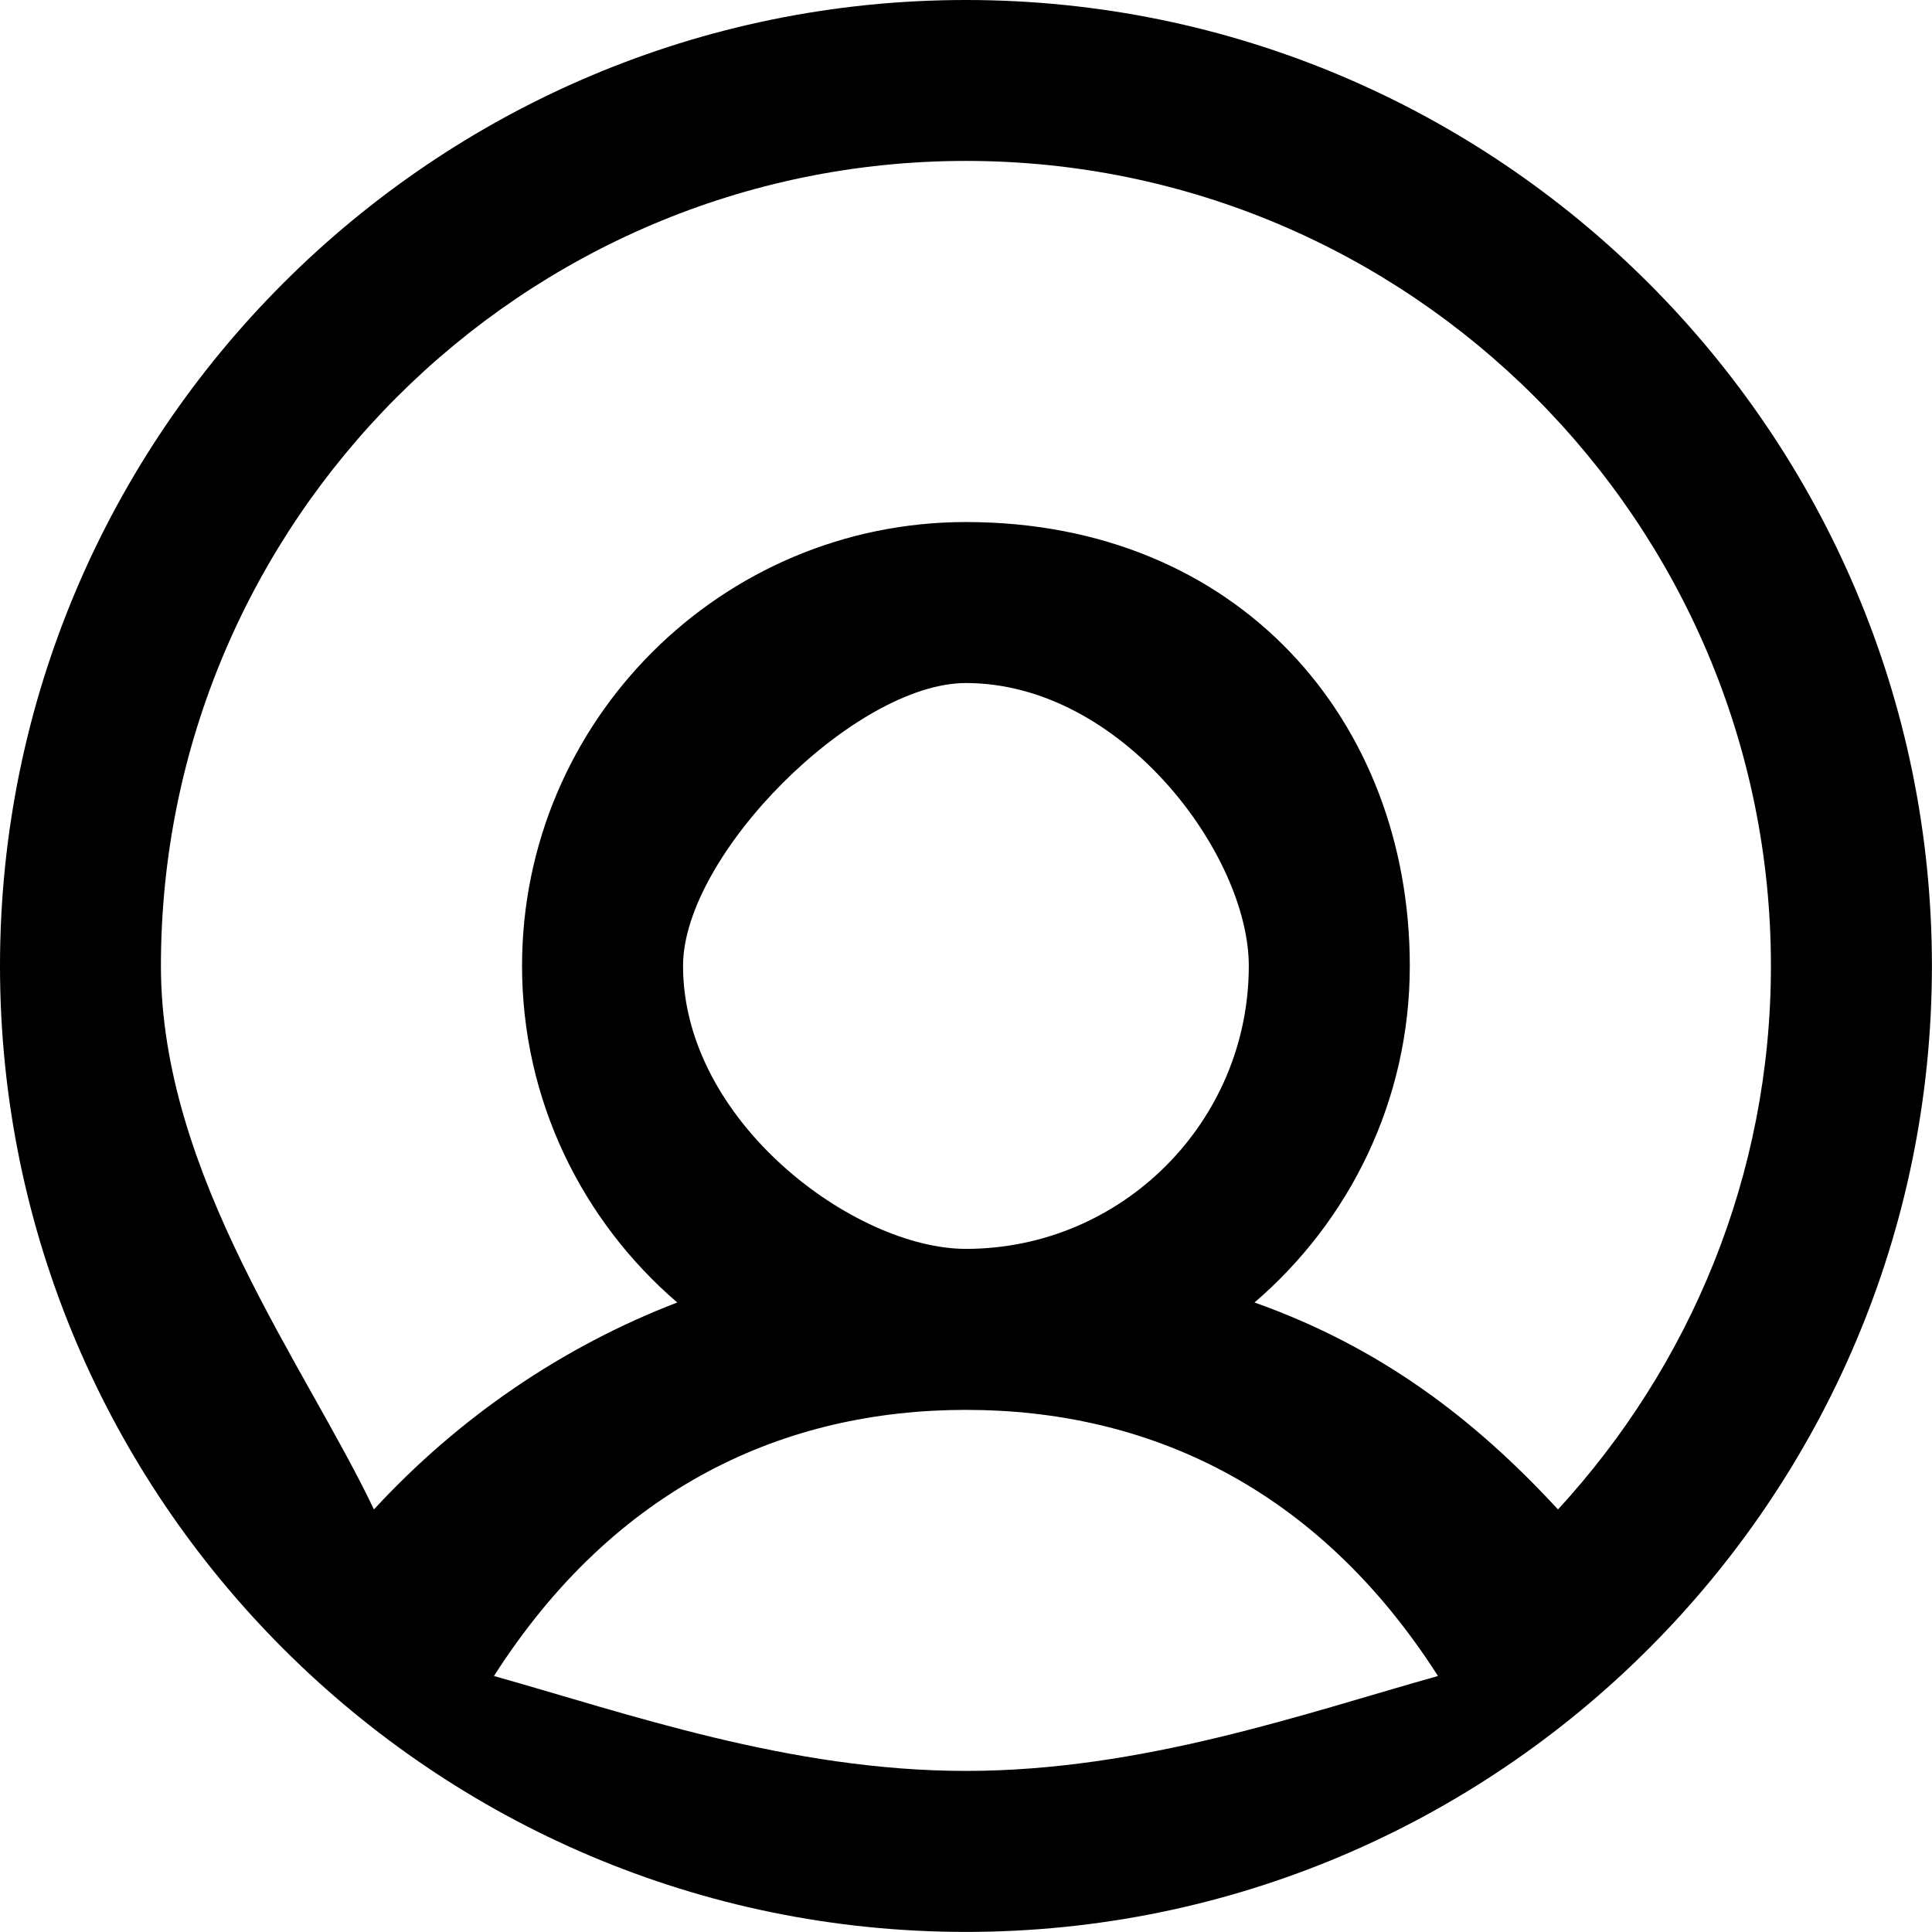 <svg xmlns="http://www.w3.org/2000/svg" width="24" height="24" viewBox="0 0 24 24"><path d="M11.999 0C5.382 0 0 5.383 0 11.999c0 6.617 5.382 12 11.999 12 6.618 0 12-5.383 12-12 0-6.616-5.382-11.999-12-11.999ZM6.136 20.82c1.508-2.359 3.621-3.306 5.863-3.306 2.241 0 4.356.947 5.864 3.306-1.65.462-3.672 1.179-5.864 1.179-2.191 0-4.213-.716-5.863-1.179Zm2.349-8.821c0-1.379 2.135-3.514 3.514-3.514 1.938 0 3.514 2.135 3.514 3.514 0 1.938-1.576 3.515-3.514 3.515-1.379 0-3.514-1.577-3.514-3.515Zm10.869 6.752c-1.052-1.141-2.224-2.022-3.77-2.571 1.179-1.012 1.929-2.509 1.929-4.181 0-3.04-2.123-5.514-5.514-5.514-3.041 0-5.514 2.474-5.514 5.514 0 1.672.75 3.169 1.928 4.181-1.428.549-2.716 1.43-3.768 2.571-.845-1.781-2.646-4.148-2.646-6.752 0-5.514 4.487-10 10-10 5.514 0 10 4.486 10 10 0 2.604-1.008 4.971-2.645 6.752Z"/></svg>
